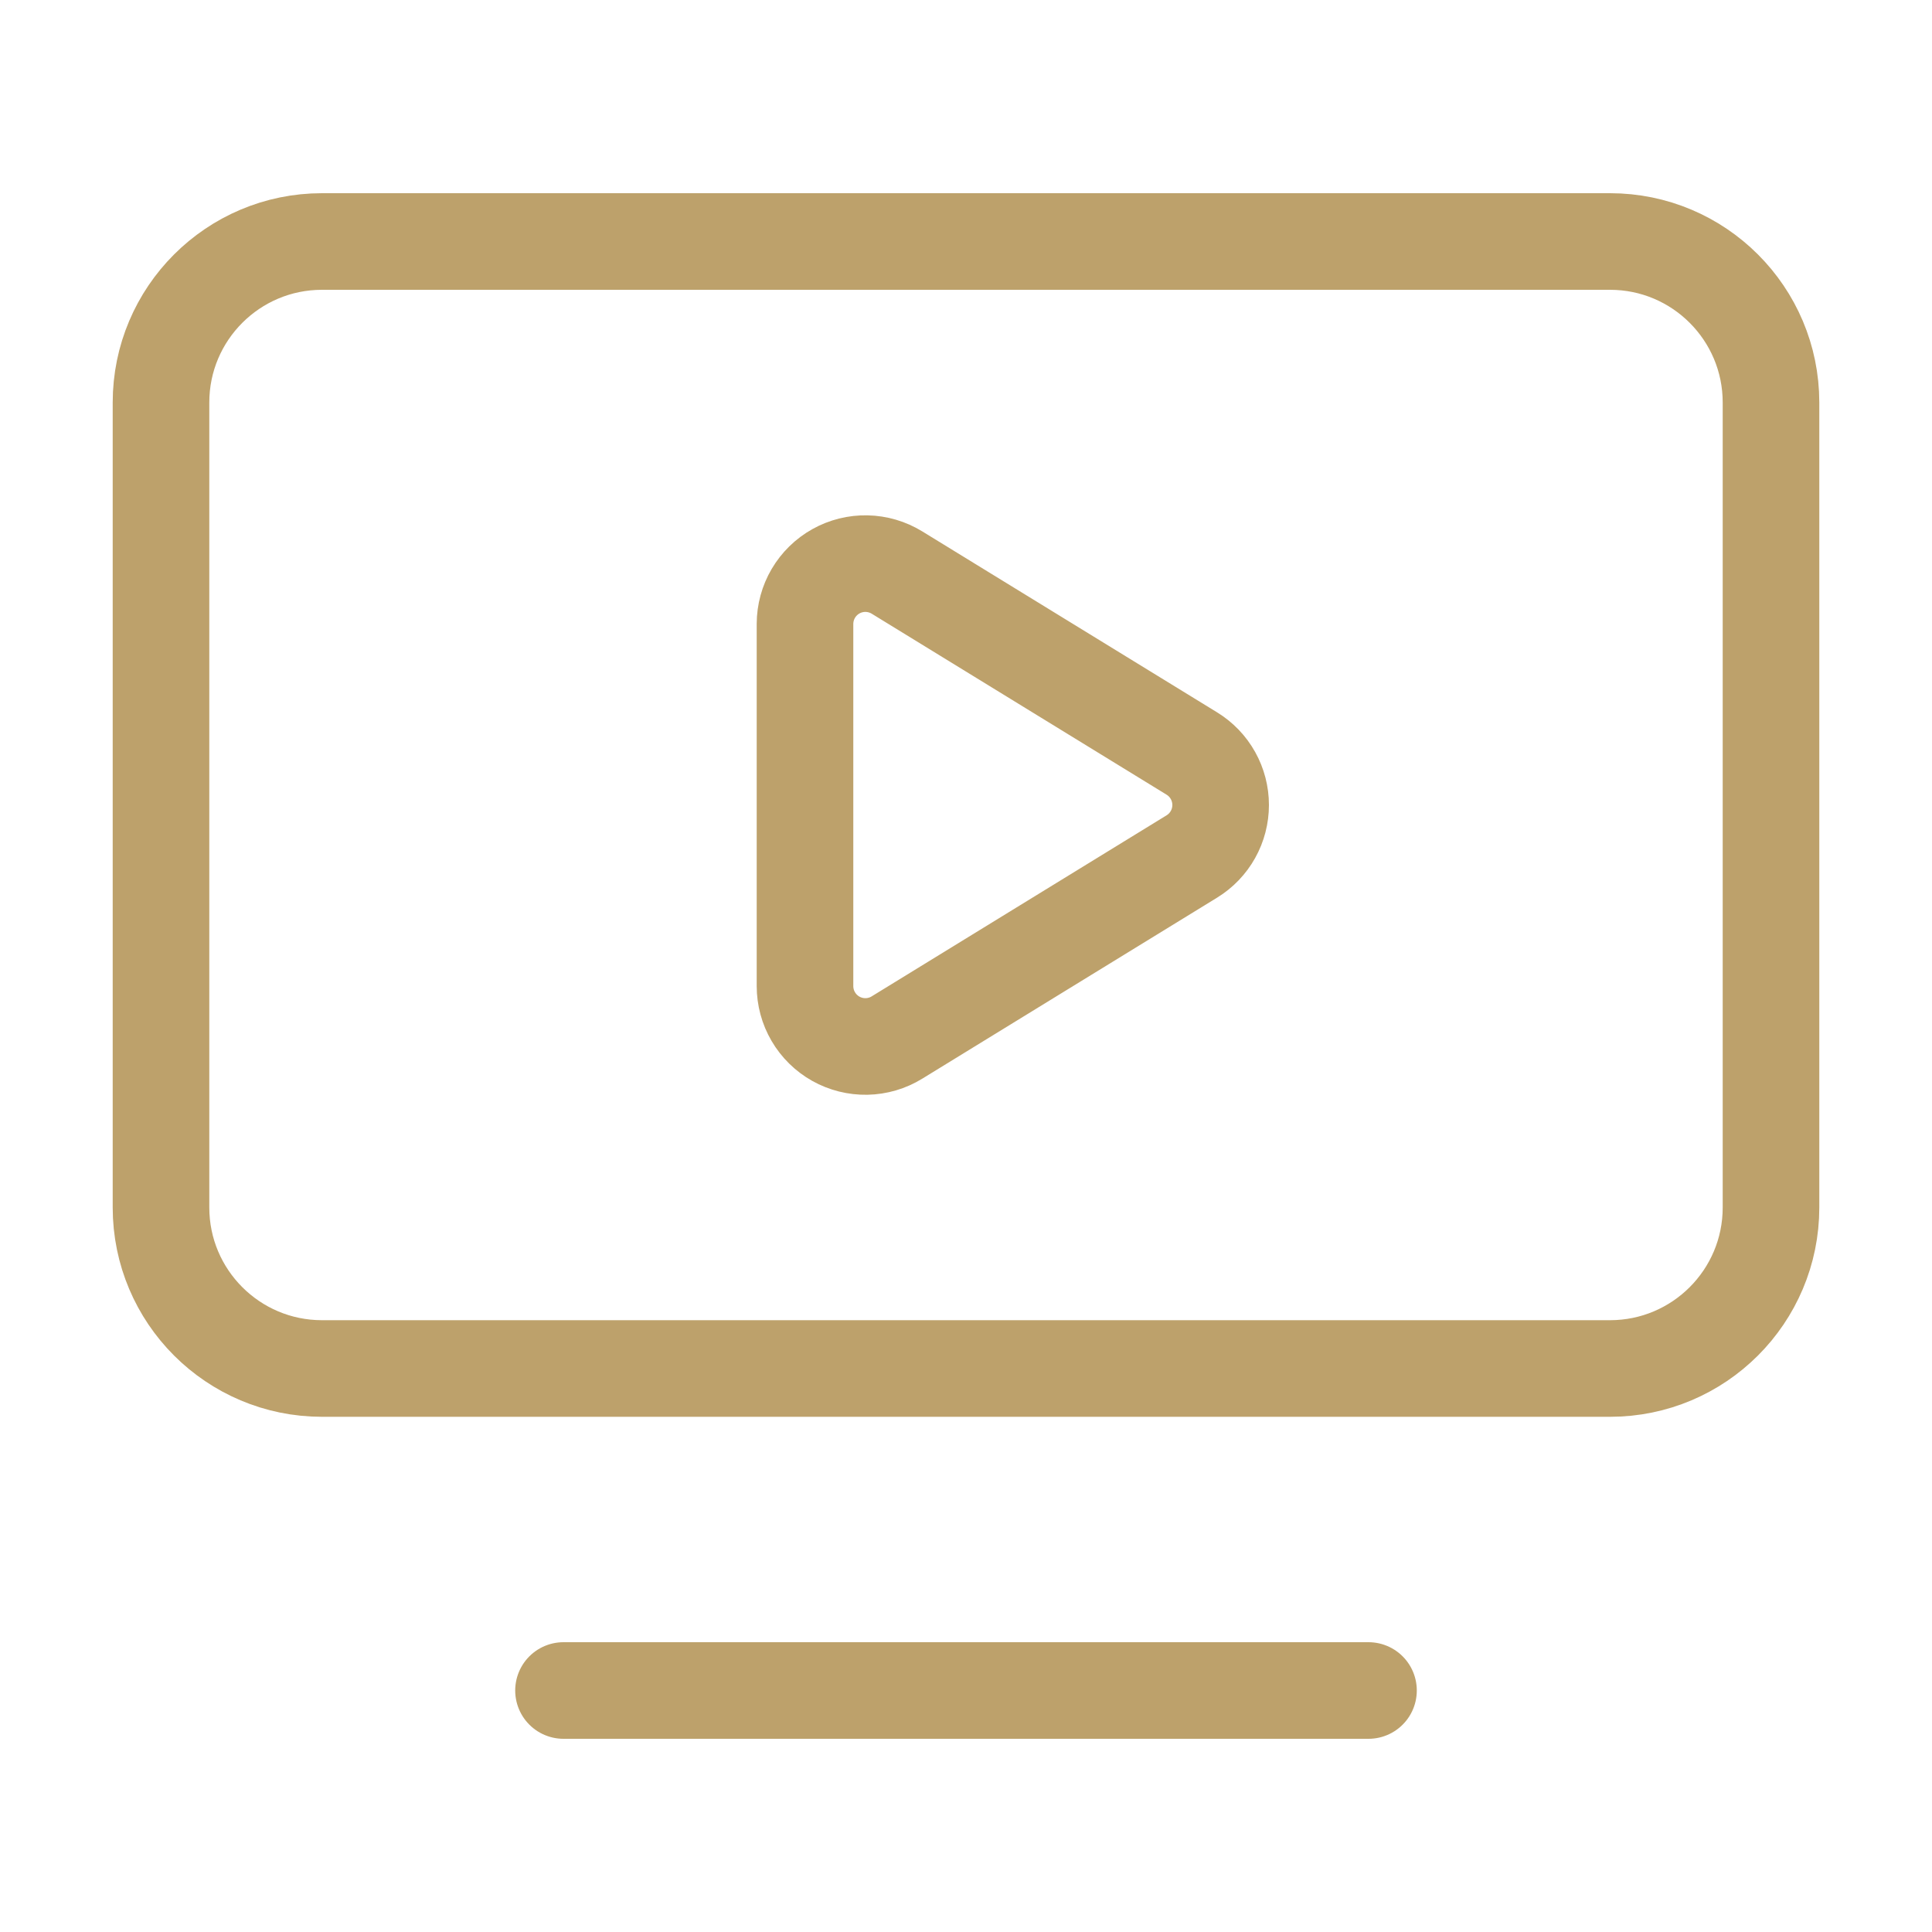 <svg width="60" height="60" viewBox="0 0 60 60" fill="none" xmlns="http://www.w3.org/2000/svg">
<path d="M17.5 52.5H42.5M25 19.375C25.001 19.042 25.09 18.715 25.259 18.428C25.428 18.141 25.67 17.904 25.96 17.742C26.251 17.579 26.58 17.497 26.913 17.504C27.246 17.511 27.571 17.606 27.855 17.78L37.015 23.402C37.288 23.57 37.514 23.805 37.67 24.085C37.826 24.364 37.908 24.68 37.908 25C37.908 25.32 37.826 25.636 37.67 25.915C37.514 26.195 37.288 26.43 37.015 26.598L27.855 32.222C27.571 32.397 27.245 32.492 26.912 32.499C26.578 32.505 26.249 32.423 25.958 32.26C25.668 32.097 25.425 31.859 25.257 31.571C25.088 31.283 25 30.956 25 30.622V19.375ZM10 7.5H50C52.761 7.5 55 9.739 55 12.5V37.5C55 40.261 52.761 42.5 50 42.5H10C7.239 42.5 5 40.261 5 37.5V12.5C5 9.739 7.239 7.5 10 7.5Z" stroke="#BDA16B" stroke-width="3" stroke-linecap="round" stroke-linejoin="round"/>
</svg>
